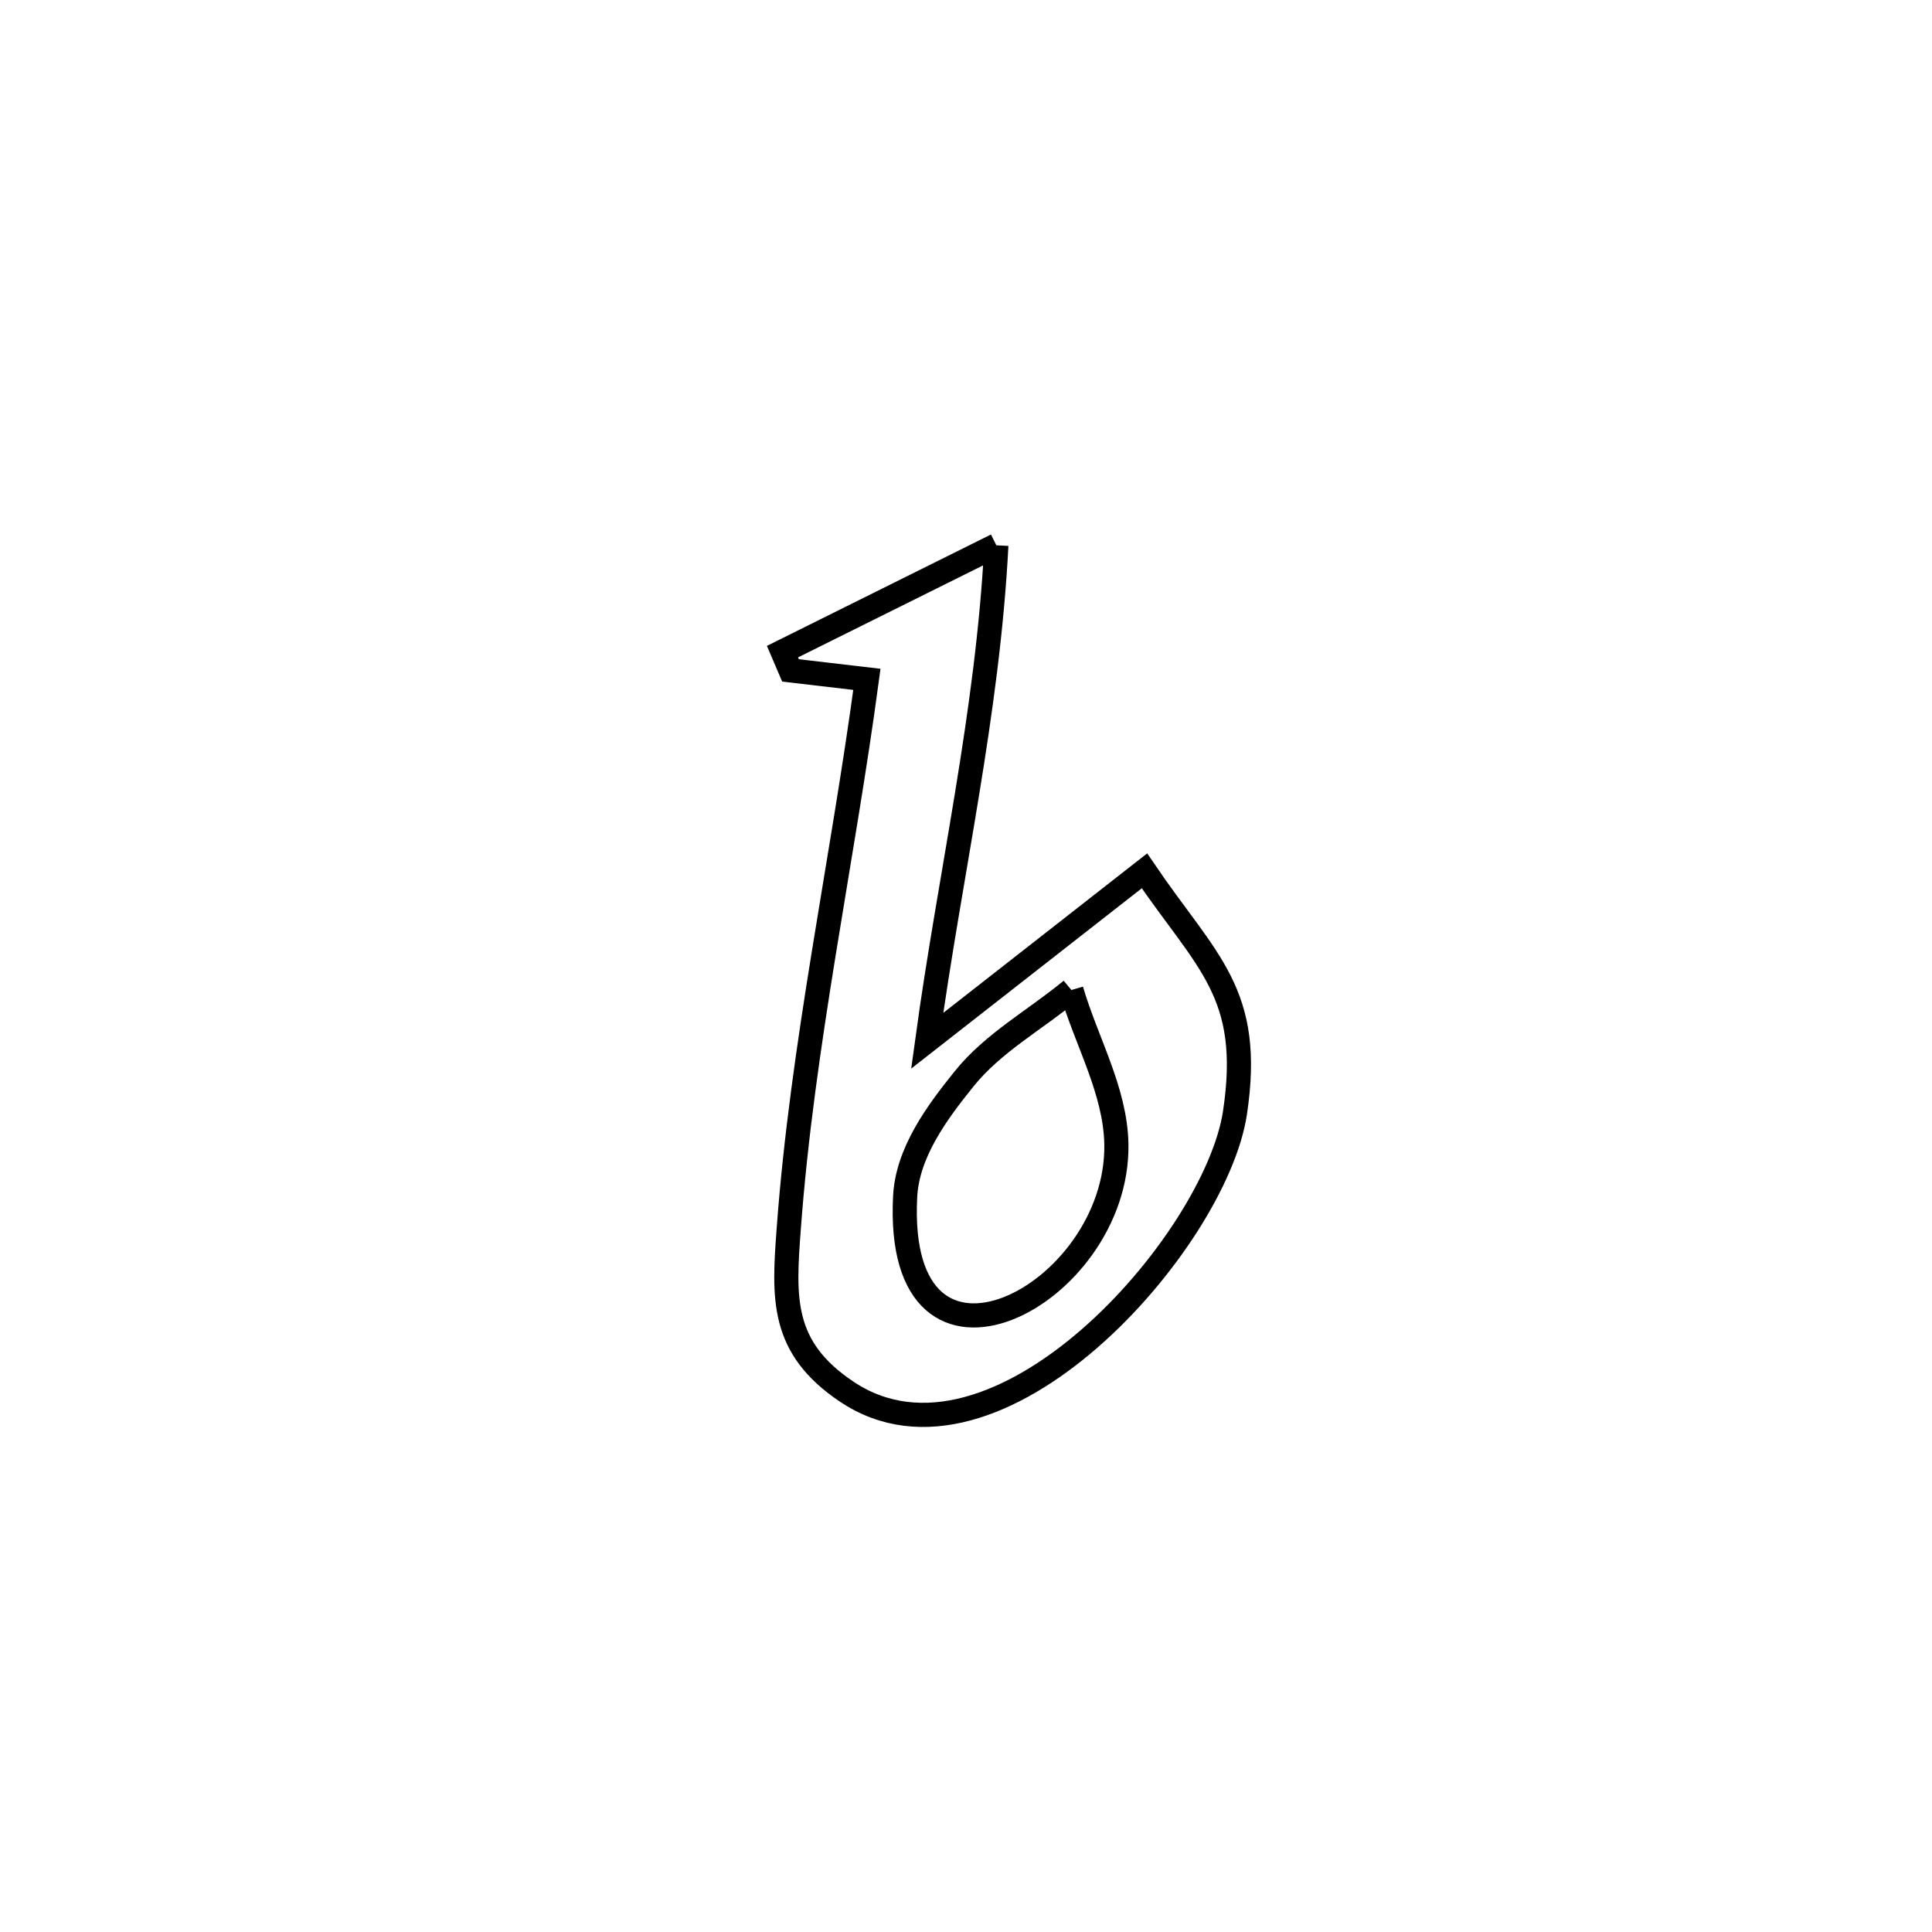 <svg xmlns="http://www.w3.org/2000/svg" viewBox="0.0 0.0 24.0 24.0" height="200px" width="200px"><path fill="none" stroke="black" stroke-width=".3" stroke-opacity="1.0"  filling="0" d="M12.377 6.774 L12.377 6.774 C12.27 8.866 11.801 10.859 11.518 12.929 L11.518 12.929 C12.418 12.226 13.318 11.522 14.217 10.818 L14.217 10.818 C14.992 11.958 15.567 12.331 15.341 13.825 C15.097 15.433 12.377 18.536 10.517 17.287 C9.697 16.737 9.734 16.127 9.798 15.265 C9.965 12.991 10.465 10.702 10.769 8.439 L10.769 8.439 C10.453 8.402 10.137 8.365 9.82 8.328 L9.82 8.328 C9.787 8.251 9.753 8.173 9.72 8.095 L9.72 8.095 C10.605 7.655 11.491 7.214 12.377 6.774 L12.377 6.774"></path>
<path fill="none" stroke="black" stroke-width=".3" stroke-opacity="1.0"  filling="0" d="M13.309 12.298 L13.309 12.298 C13.495 12.937 13.856 13.548 13.868 14.213 C13.9 16.108 11.106 17.549 11.244 14.864 C11.272 14.319 11.635 13.825 11.977 13.401 C12.338 12.952 12.865 12.666 13.309 12.298 L13.309 12.298"></path></svg>